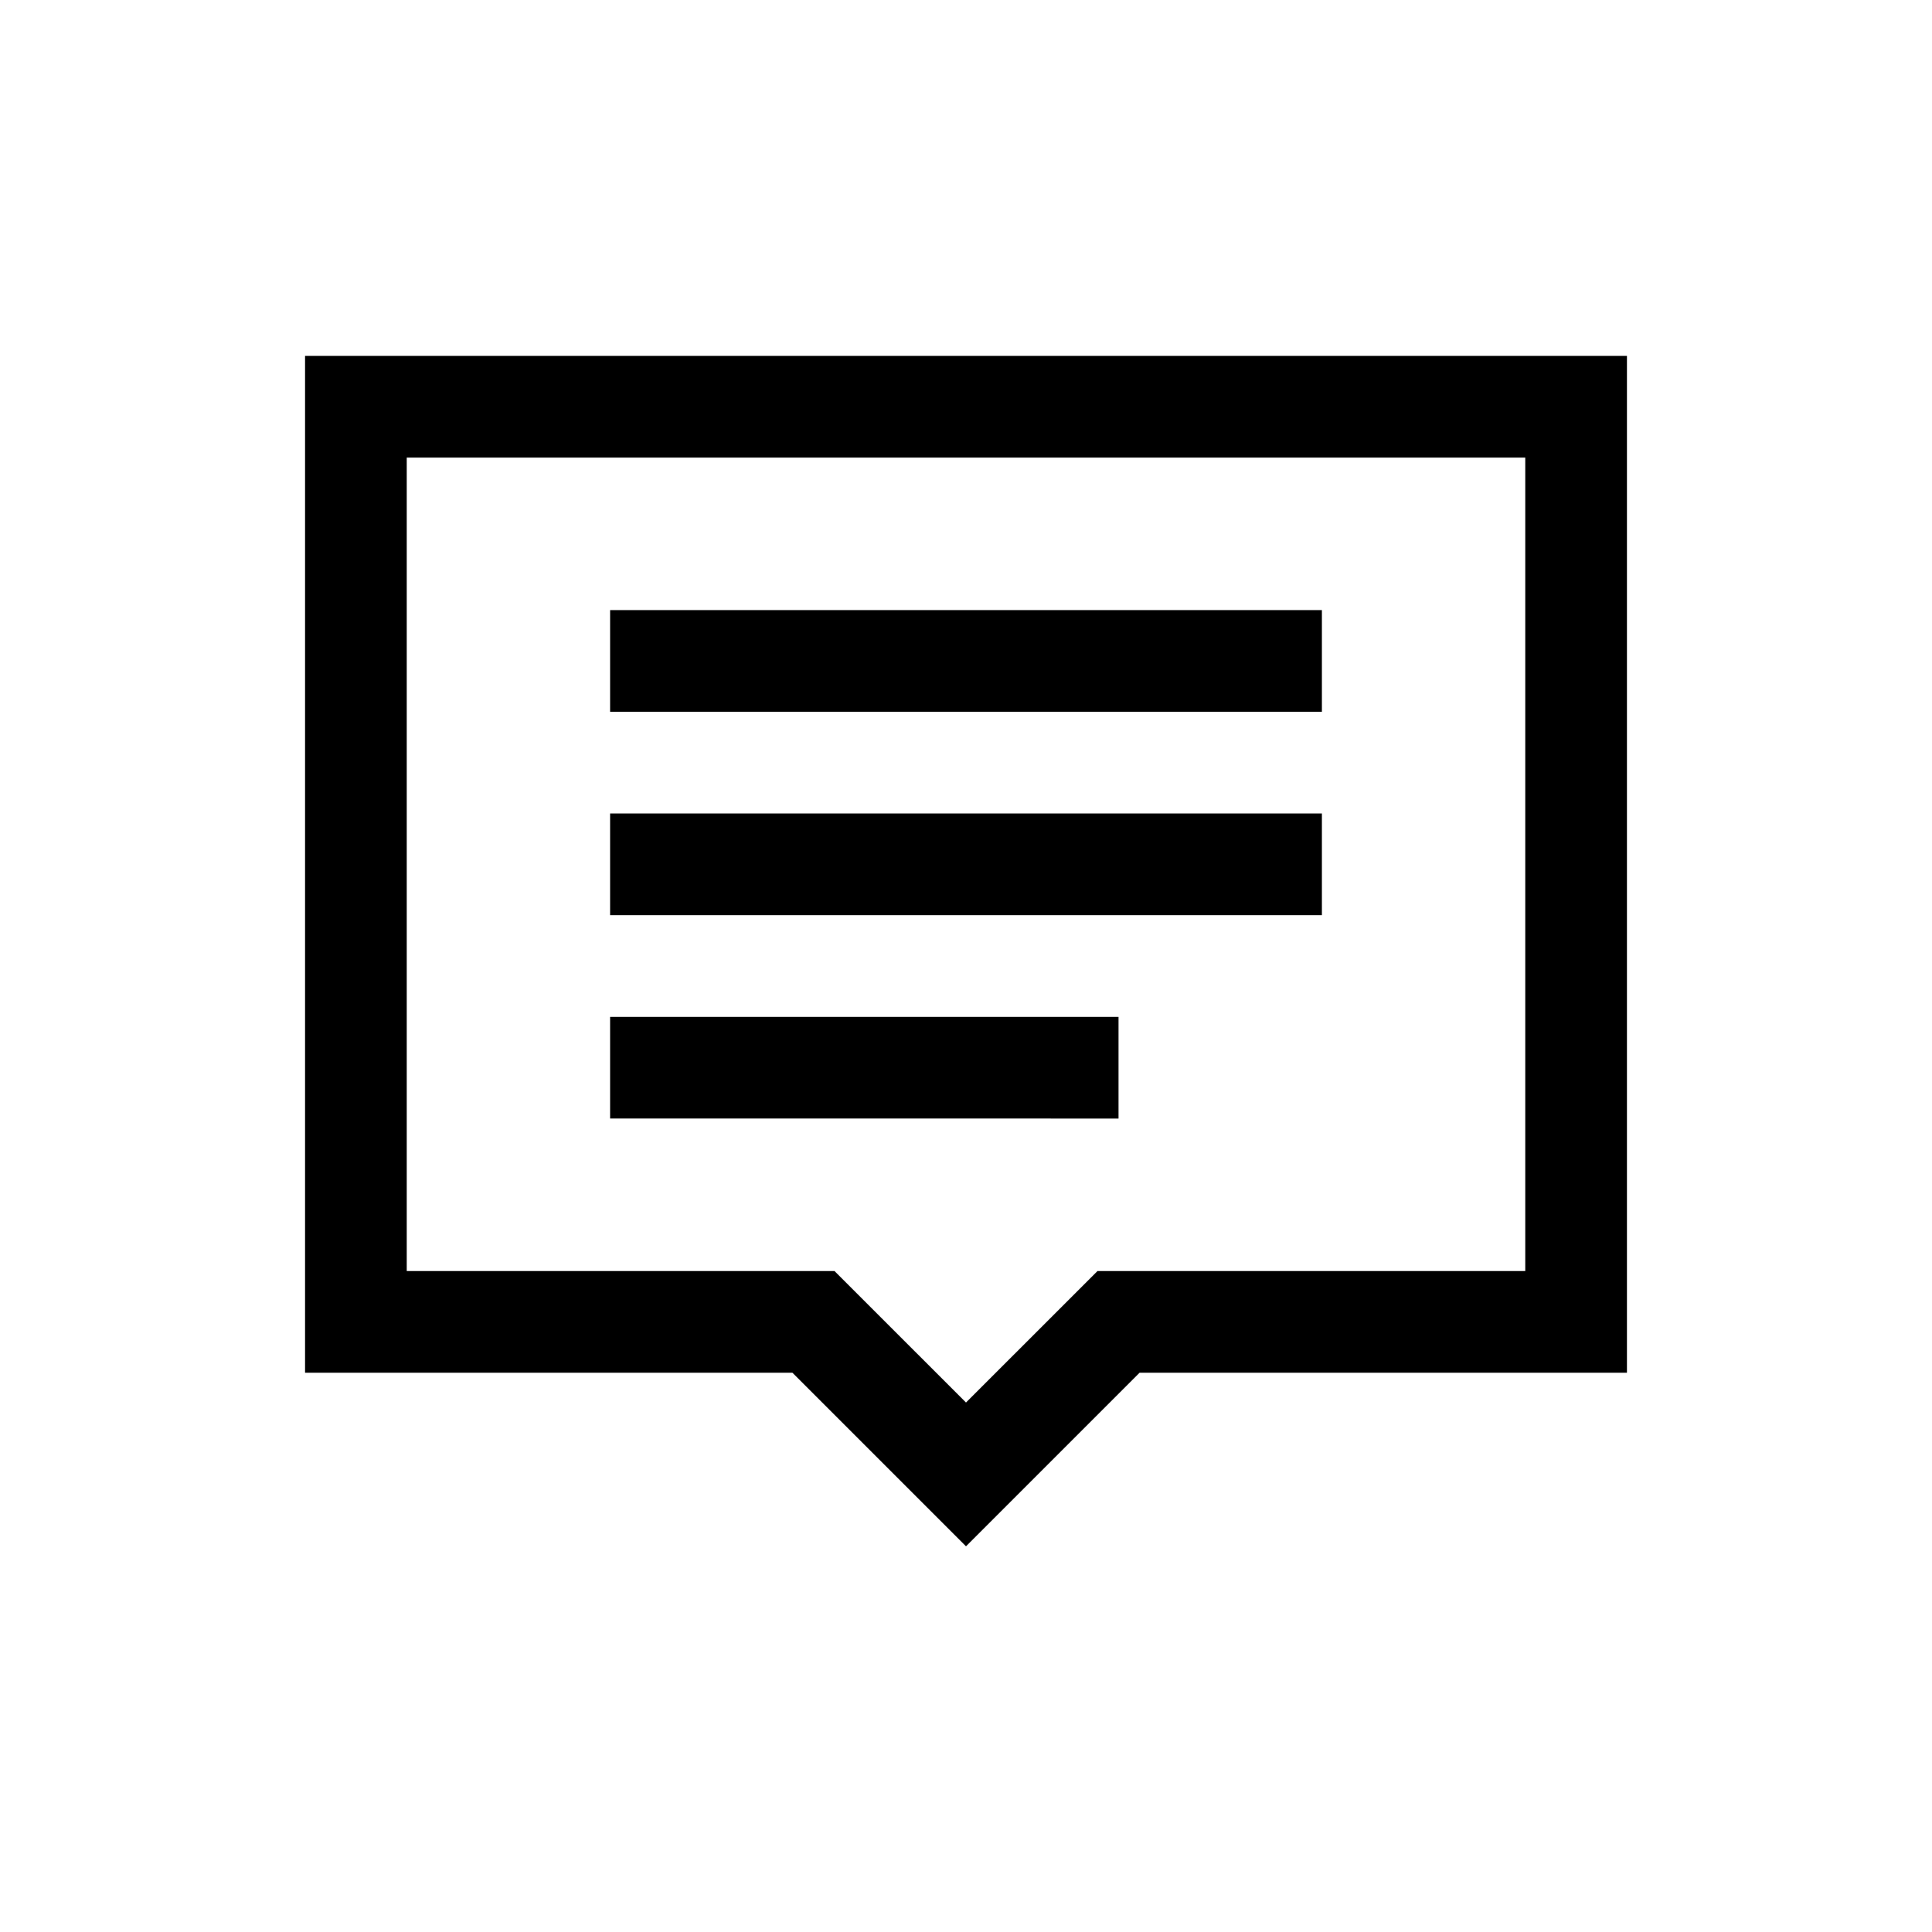 <svg xmlns="http://www.w3.org/2000/svg" viewBox="0 0 38 38"><path d="M3,6V26h9.586L16,29.414,19.414,26H29V6ZM5,8H27V24H18.586L16,26.586,13.414,24H5Zm4,3v2H23V11Zm0,4v2H23V15Zm0,4v2H19V19Z" transform="translate(3 1)"/></svg>